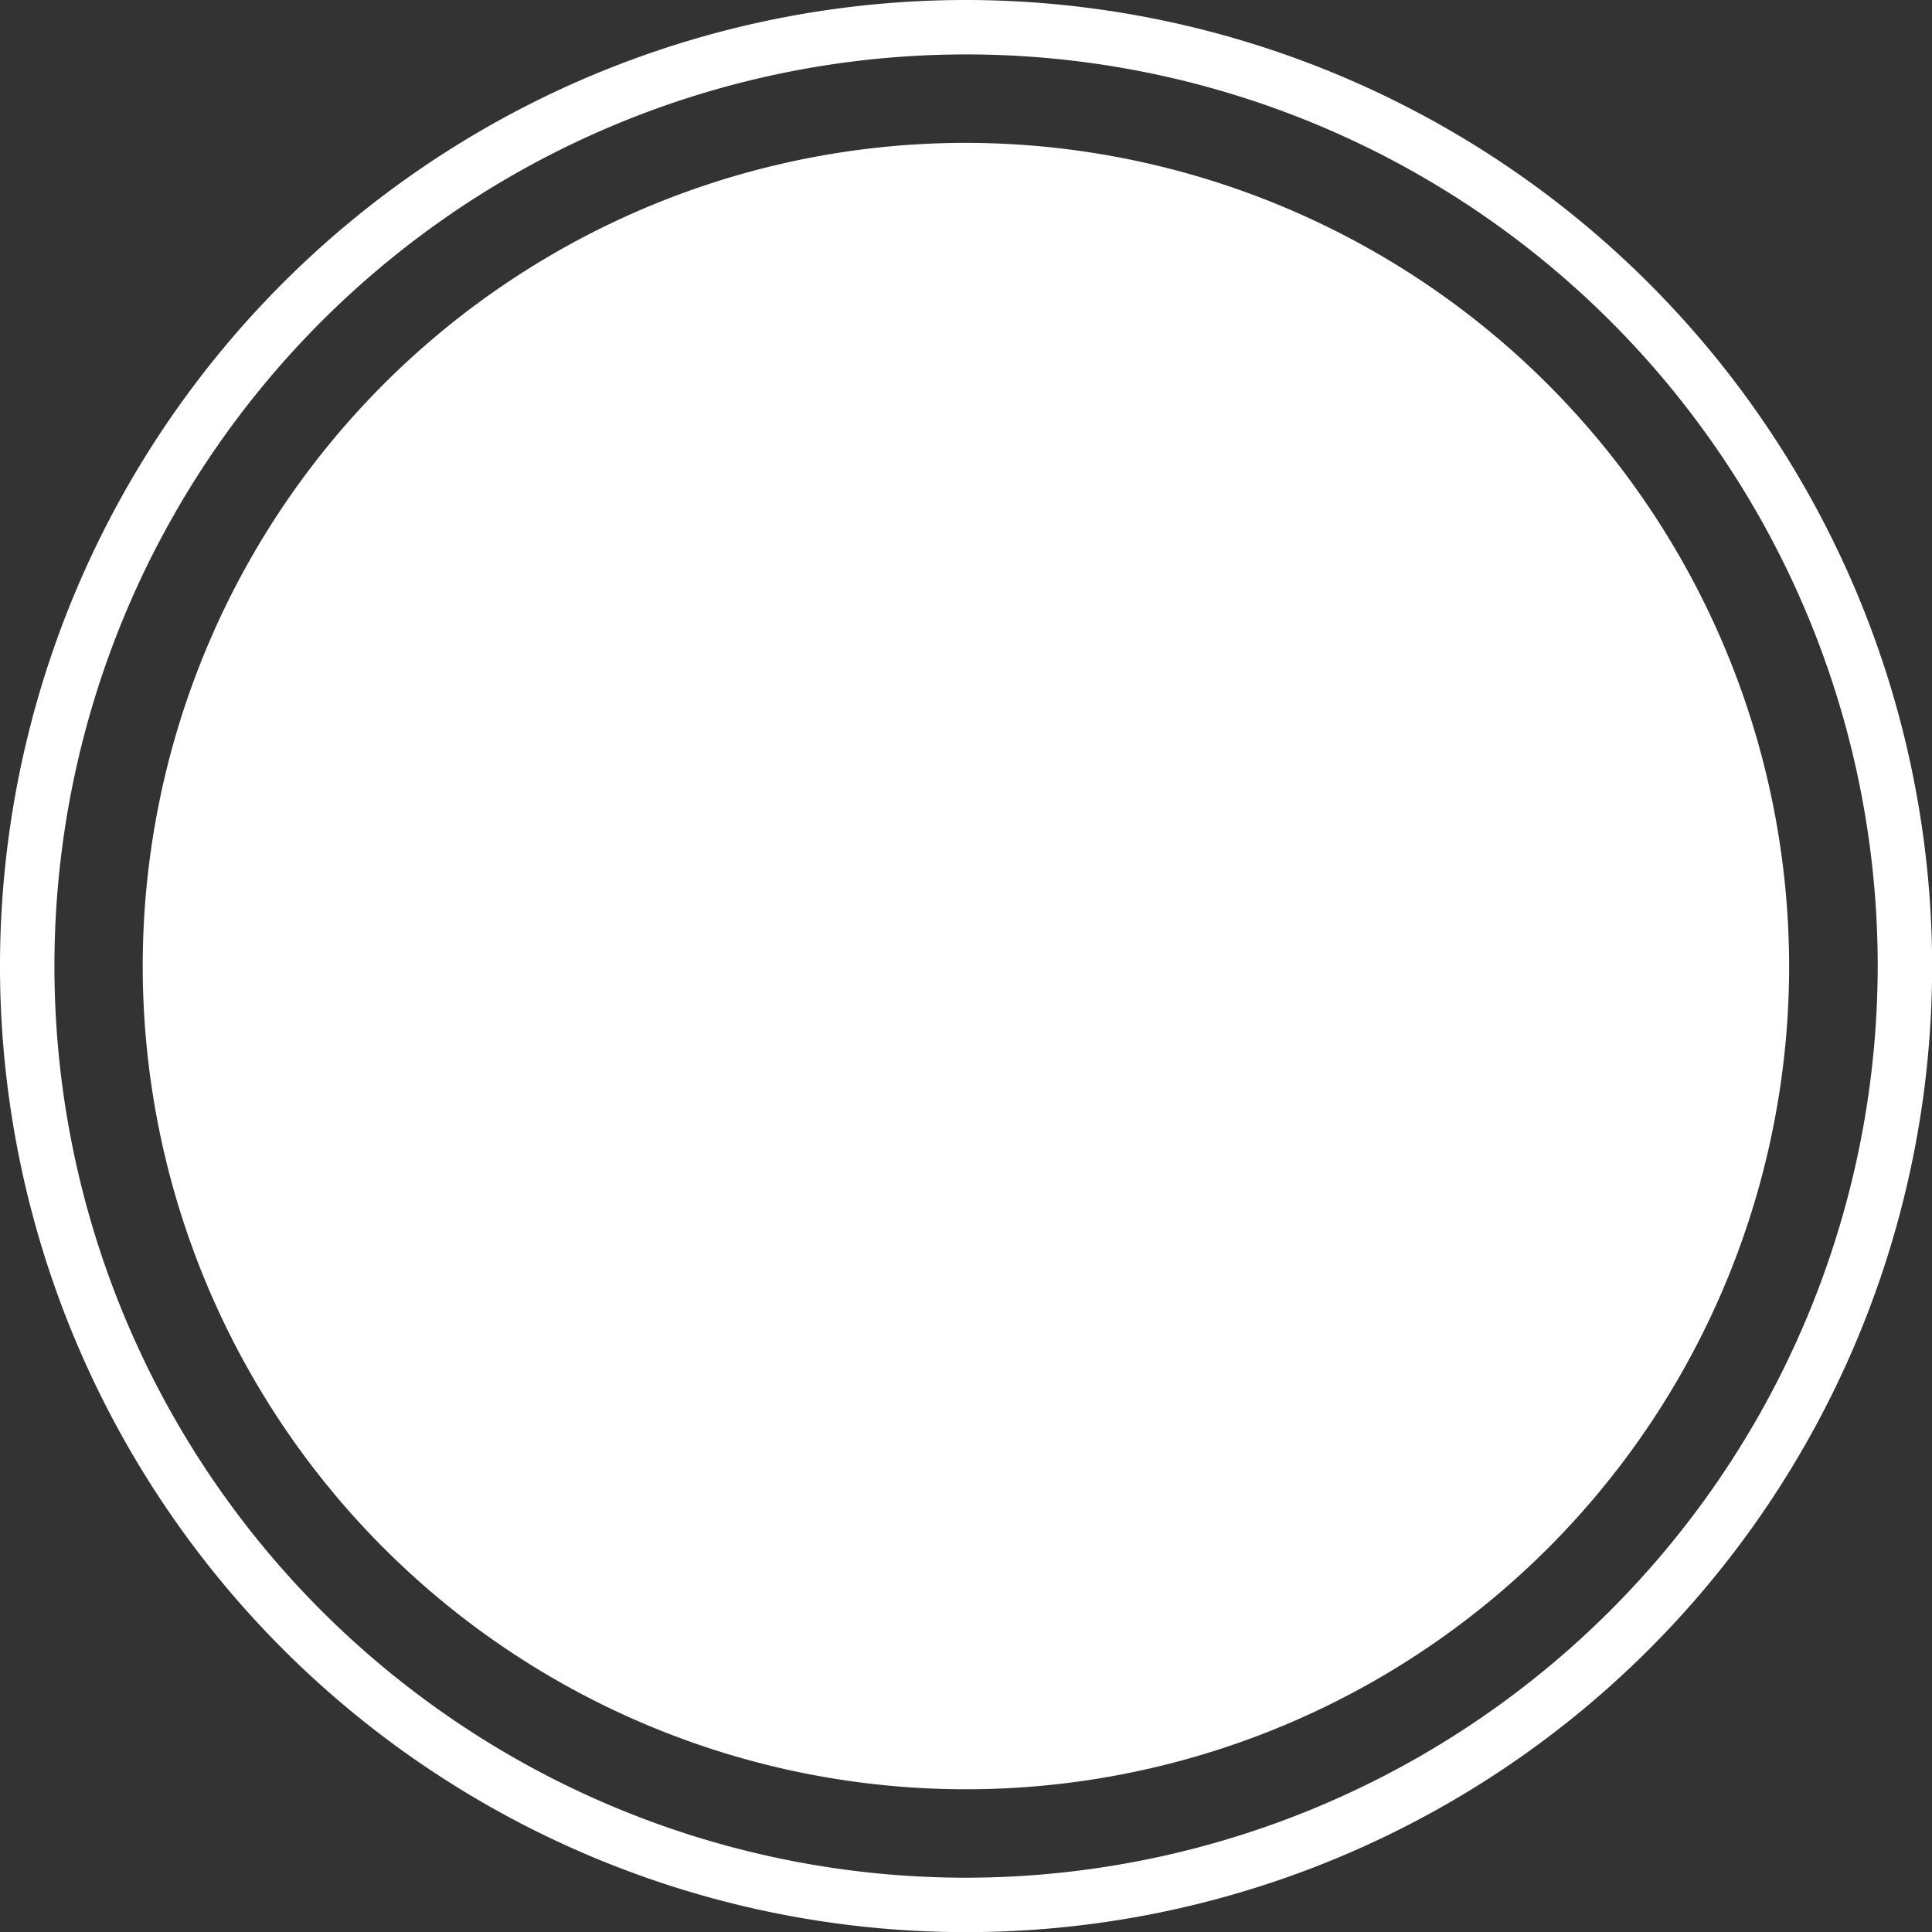 <svg xmlns="http://www.w3.org/2000/svg" viewBox="0 0 141.99 141.99"><rect x="0" y="0" width="141.99" height="141.99" fill="#333333" stroke="none"/><title>take-pic</title><g id="Layer_2" data-name="Layer 2"><g id="ICONS"><path style="fill:#fff;" d="M71,0a71,71,0,1,0,71,71A71.08,71.08,0,0,0,71,0Zm0,138a67,67,0,1,1,67-67A67.07,67.07,0,0,1,71,138ZM71,10.5A60.5,60.5,0,1,0,131.49,71,60.57,60.57,0,0,0,71,10.5Z"/></g></g></svg>